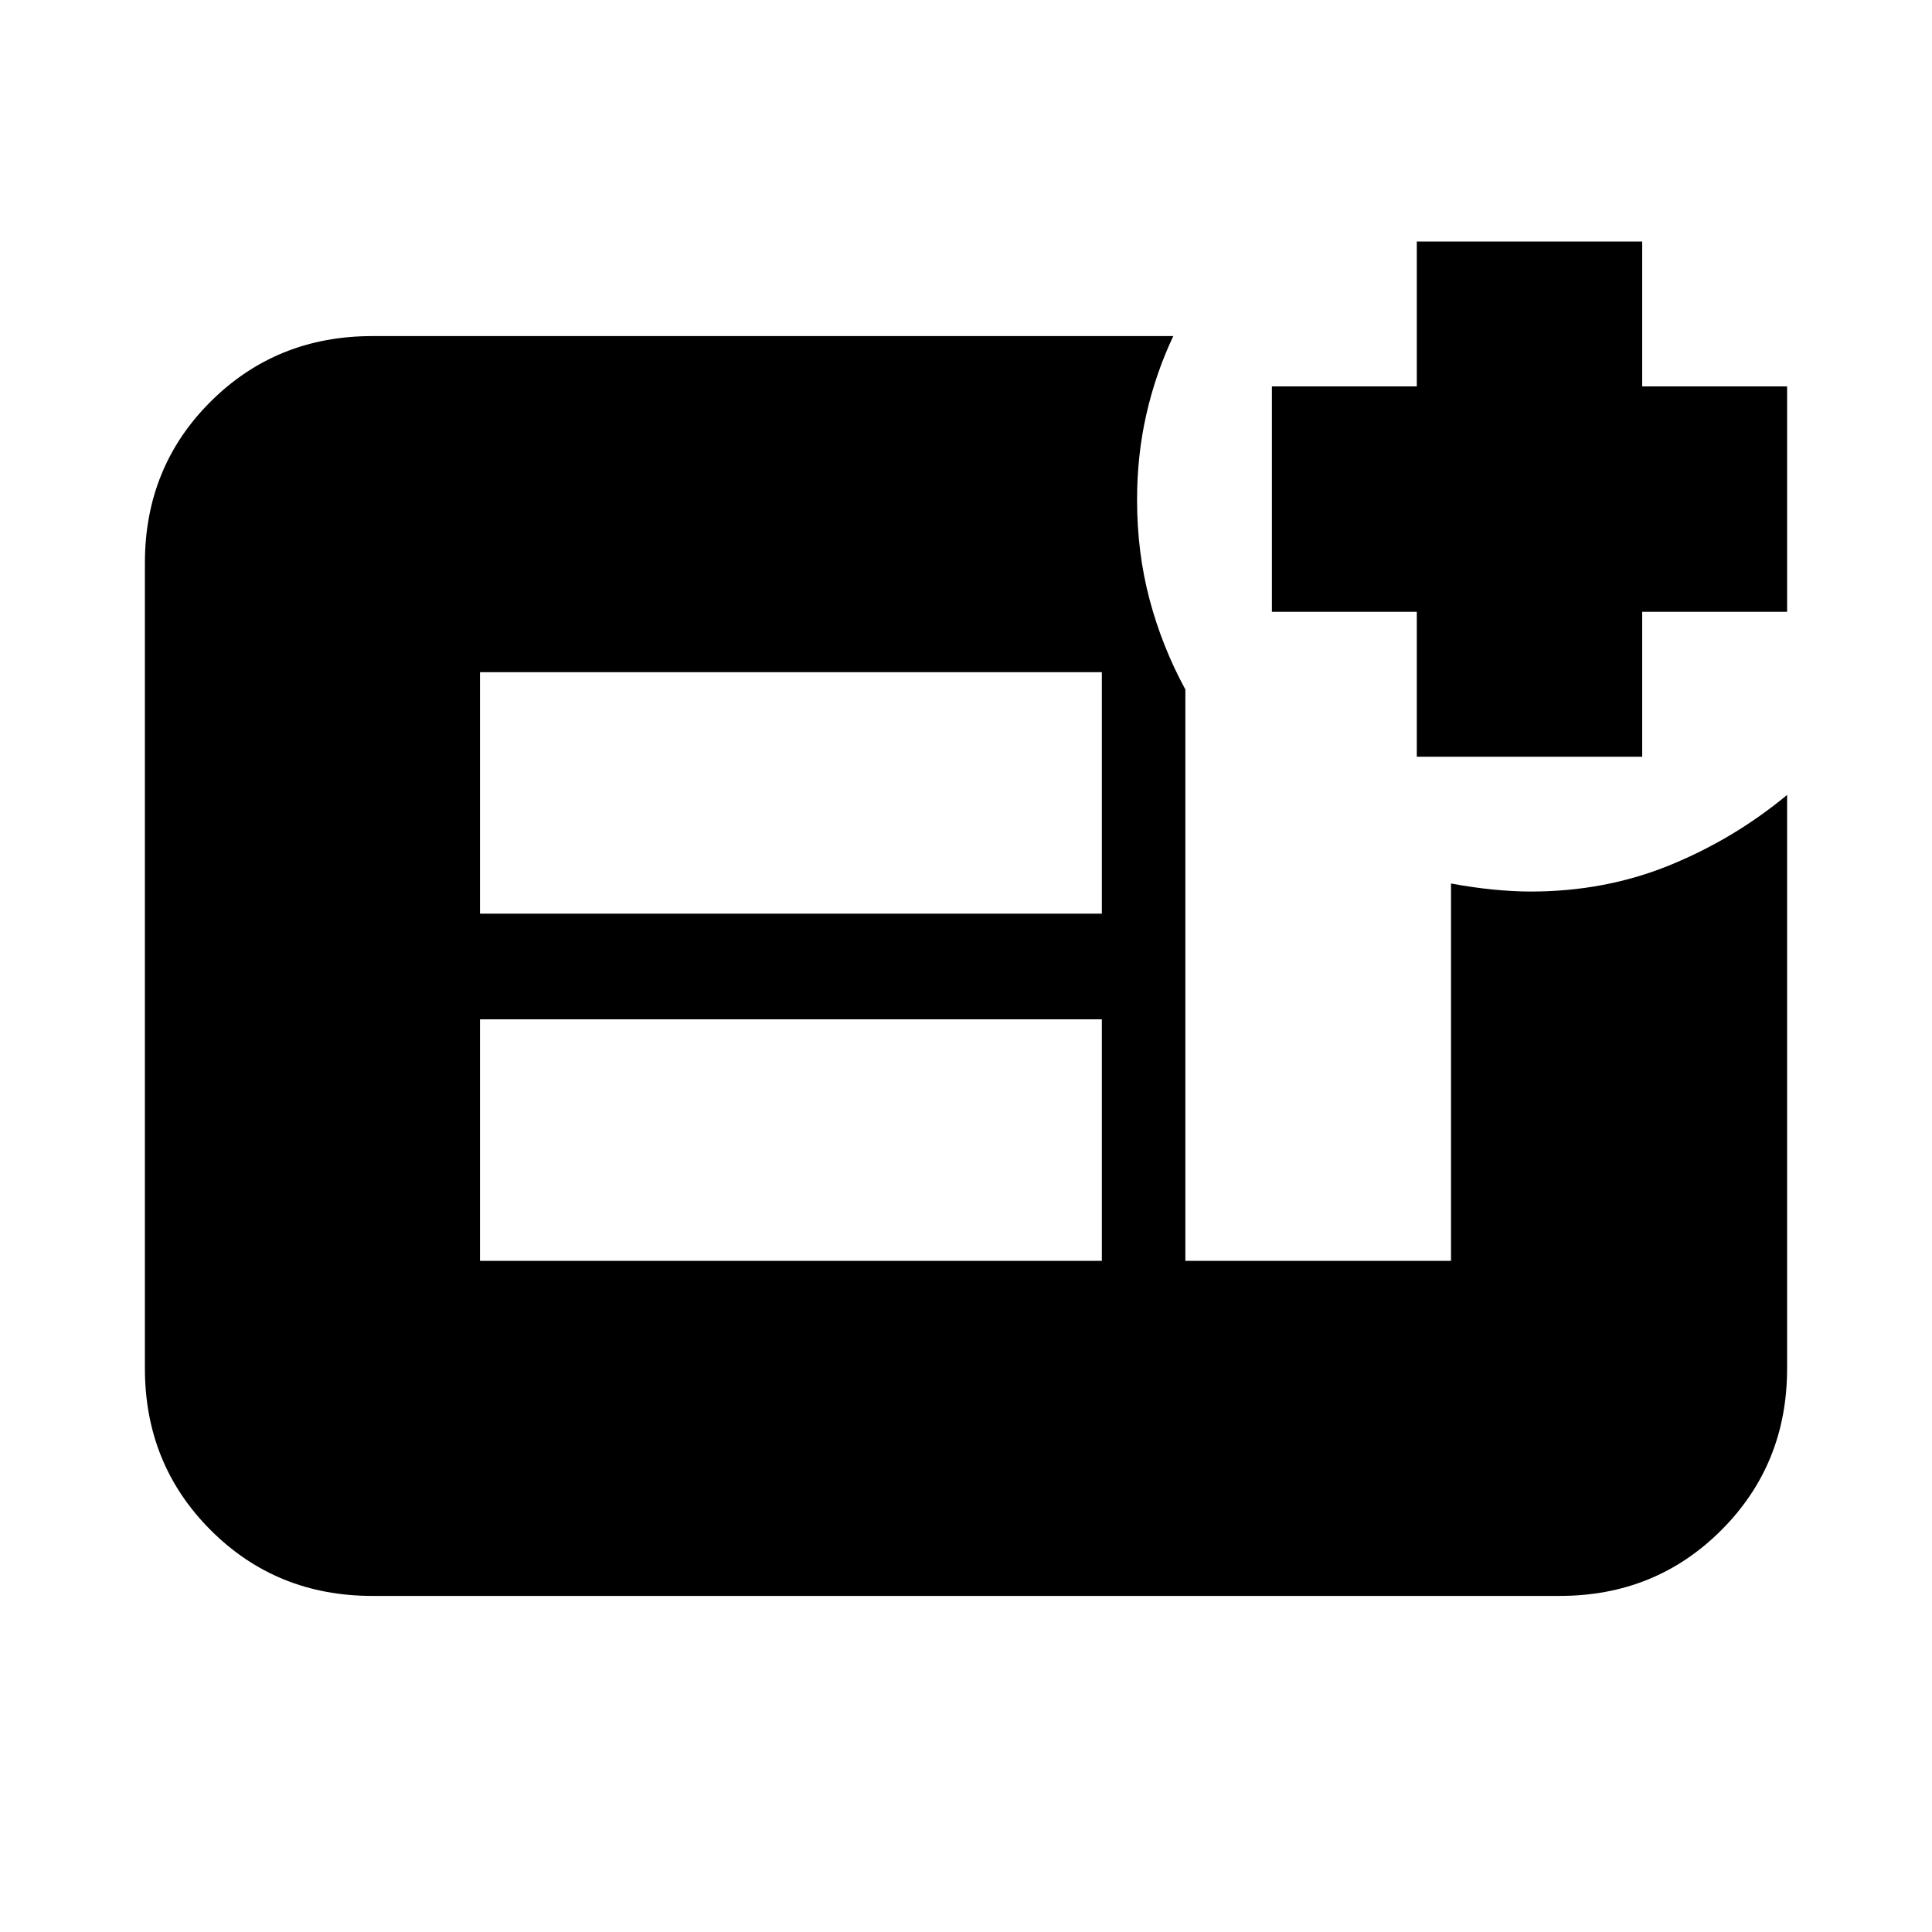 <svg xmlns="http://www.w3.org/2000/svg" height="20" viewBox="0 -960 960 960" width="20"><path d="M704-584v-72h-72v-112h72v-72h112v72h72v112h-72v72H704ZM238.5-333.5h309v-120h-309v120Zm0-172.5h309v-120h-309v120ZM185-167q-47.64 0-80.32-32.69Q72-232.39 72-280.04v-400.24q0-47.66 32.68-80.19T185-793h398q-8.76 18.54-13.38 38.88-4.62 20.34-4.62 42.47 0 26.19 6.24 49.63 6.23 23.43 17.76 44.62v283.9h132V-521q10.69 2 20.84 3 10.16 1 18.79 1 36.87 0 68.84-13 31.97-13 58.53-35v285q0 47.64-32.68 80.32Q822.64-167 775-167H185Z"/></svg>
